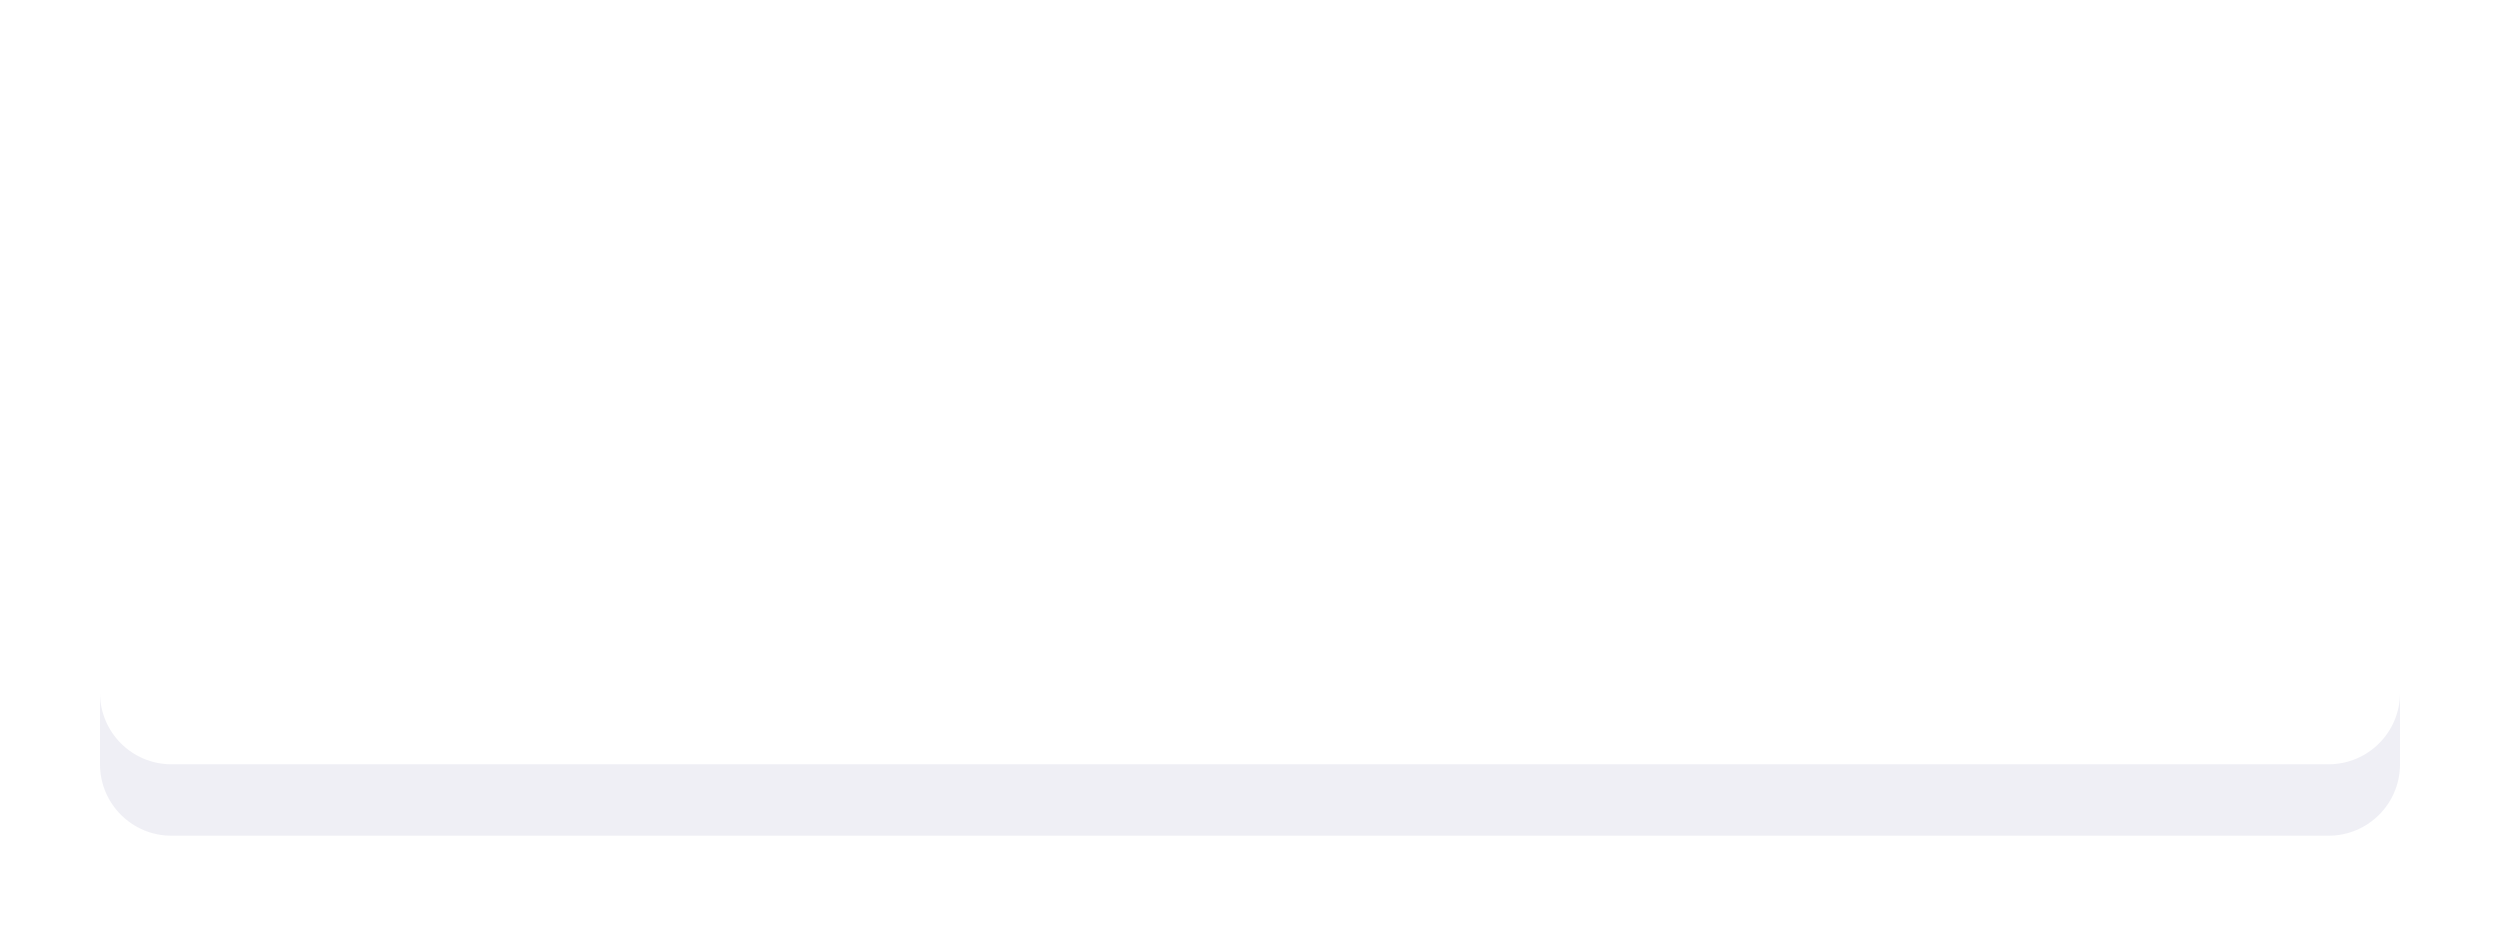 <svg xmlns="http://www.w3.org/2000/svg" width="350" height="131" viewBox="0 0 350 131"><defs><mask id="sjajb" width="2" height="2" x="-1" y="-1"><path fill="#fff" d="M14 4h322v103H14z"/><path d="M24 107c-5.523 0-10-4.477-10-10V14c0-5.523 4.477-10 10-10h302c5.523 0 10 4.477 10 10v83c0 5.523-4.477 10-10 10z"/></mask><filter id="sjaja" width="382" height="173" x="-16" y="-26" filterUnits="userSpaceOnUse"><feOffset dy="10" in="SourceGraphic" result="FeOffset1107Out"/><feGaussianBlur in="FeOffset1107Out" result="FeGaussianBlur1108Out" stdDeviation="8 8"/></filter></defs><g><g><g filter="url(#sjaja)"><path fill="none" d="M24 107c-5.523 0-10-4.477-10-10V14c0-5.523 4.477-10 10-10h302c5.523 0 10 4.477 10 10v83c0 5.523-4.477 10-10 10z" mask="url(&quot;#sjajb&quot;)"/><path fill="#19166d" fill-opacity=".07" d="M24 107c-5.523 0-10-4.477-10-10V14c0-5.523 4.477-10 10-10h302c5.523 0 10 4.477 10 10v83c0 5.523-4.477 10-10 10z"/></g><path fill="#fff" d="M24 107c-5.523 0-10-4.477-10-10V14c0-5.523 4.477-10 10-10h302c5.523 0 10 4.477 10 10v83c0 5.523-4.477 10-10 10z"/></g></g></svg>